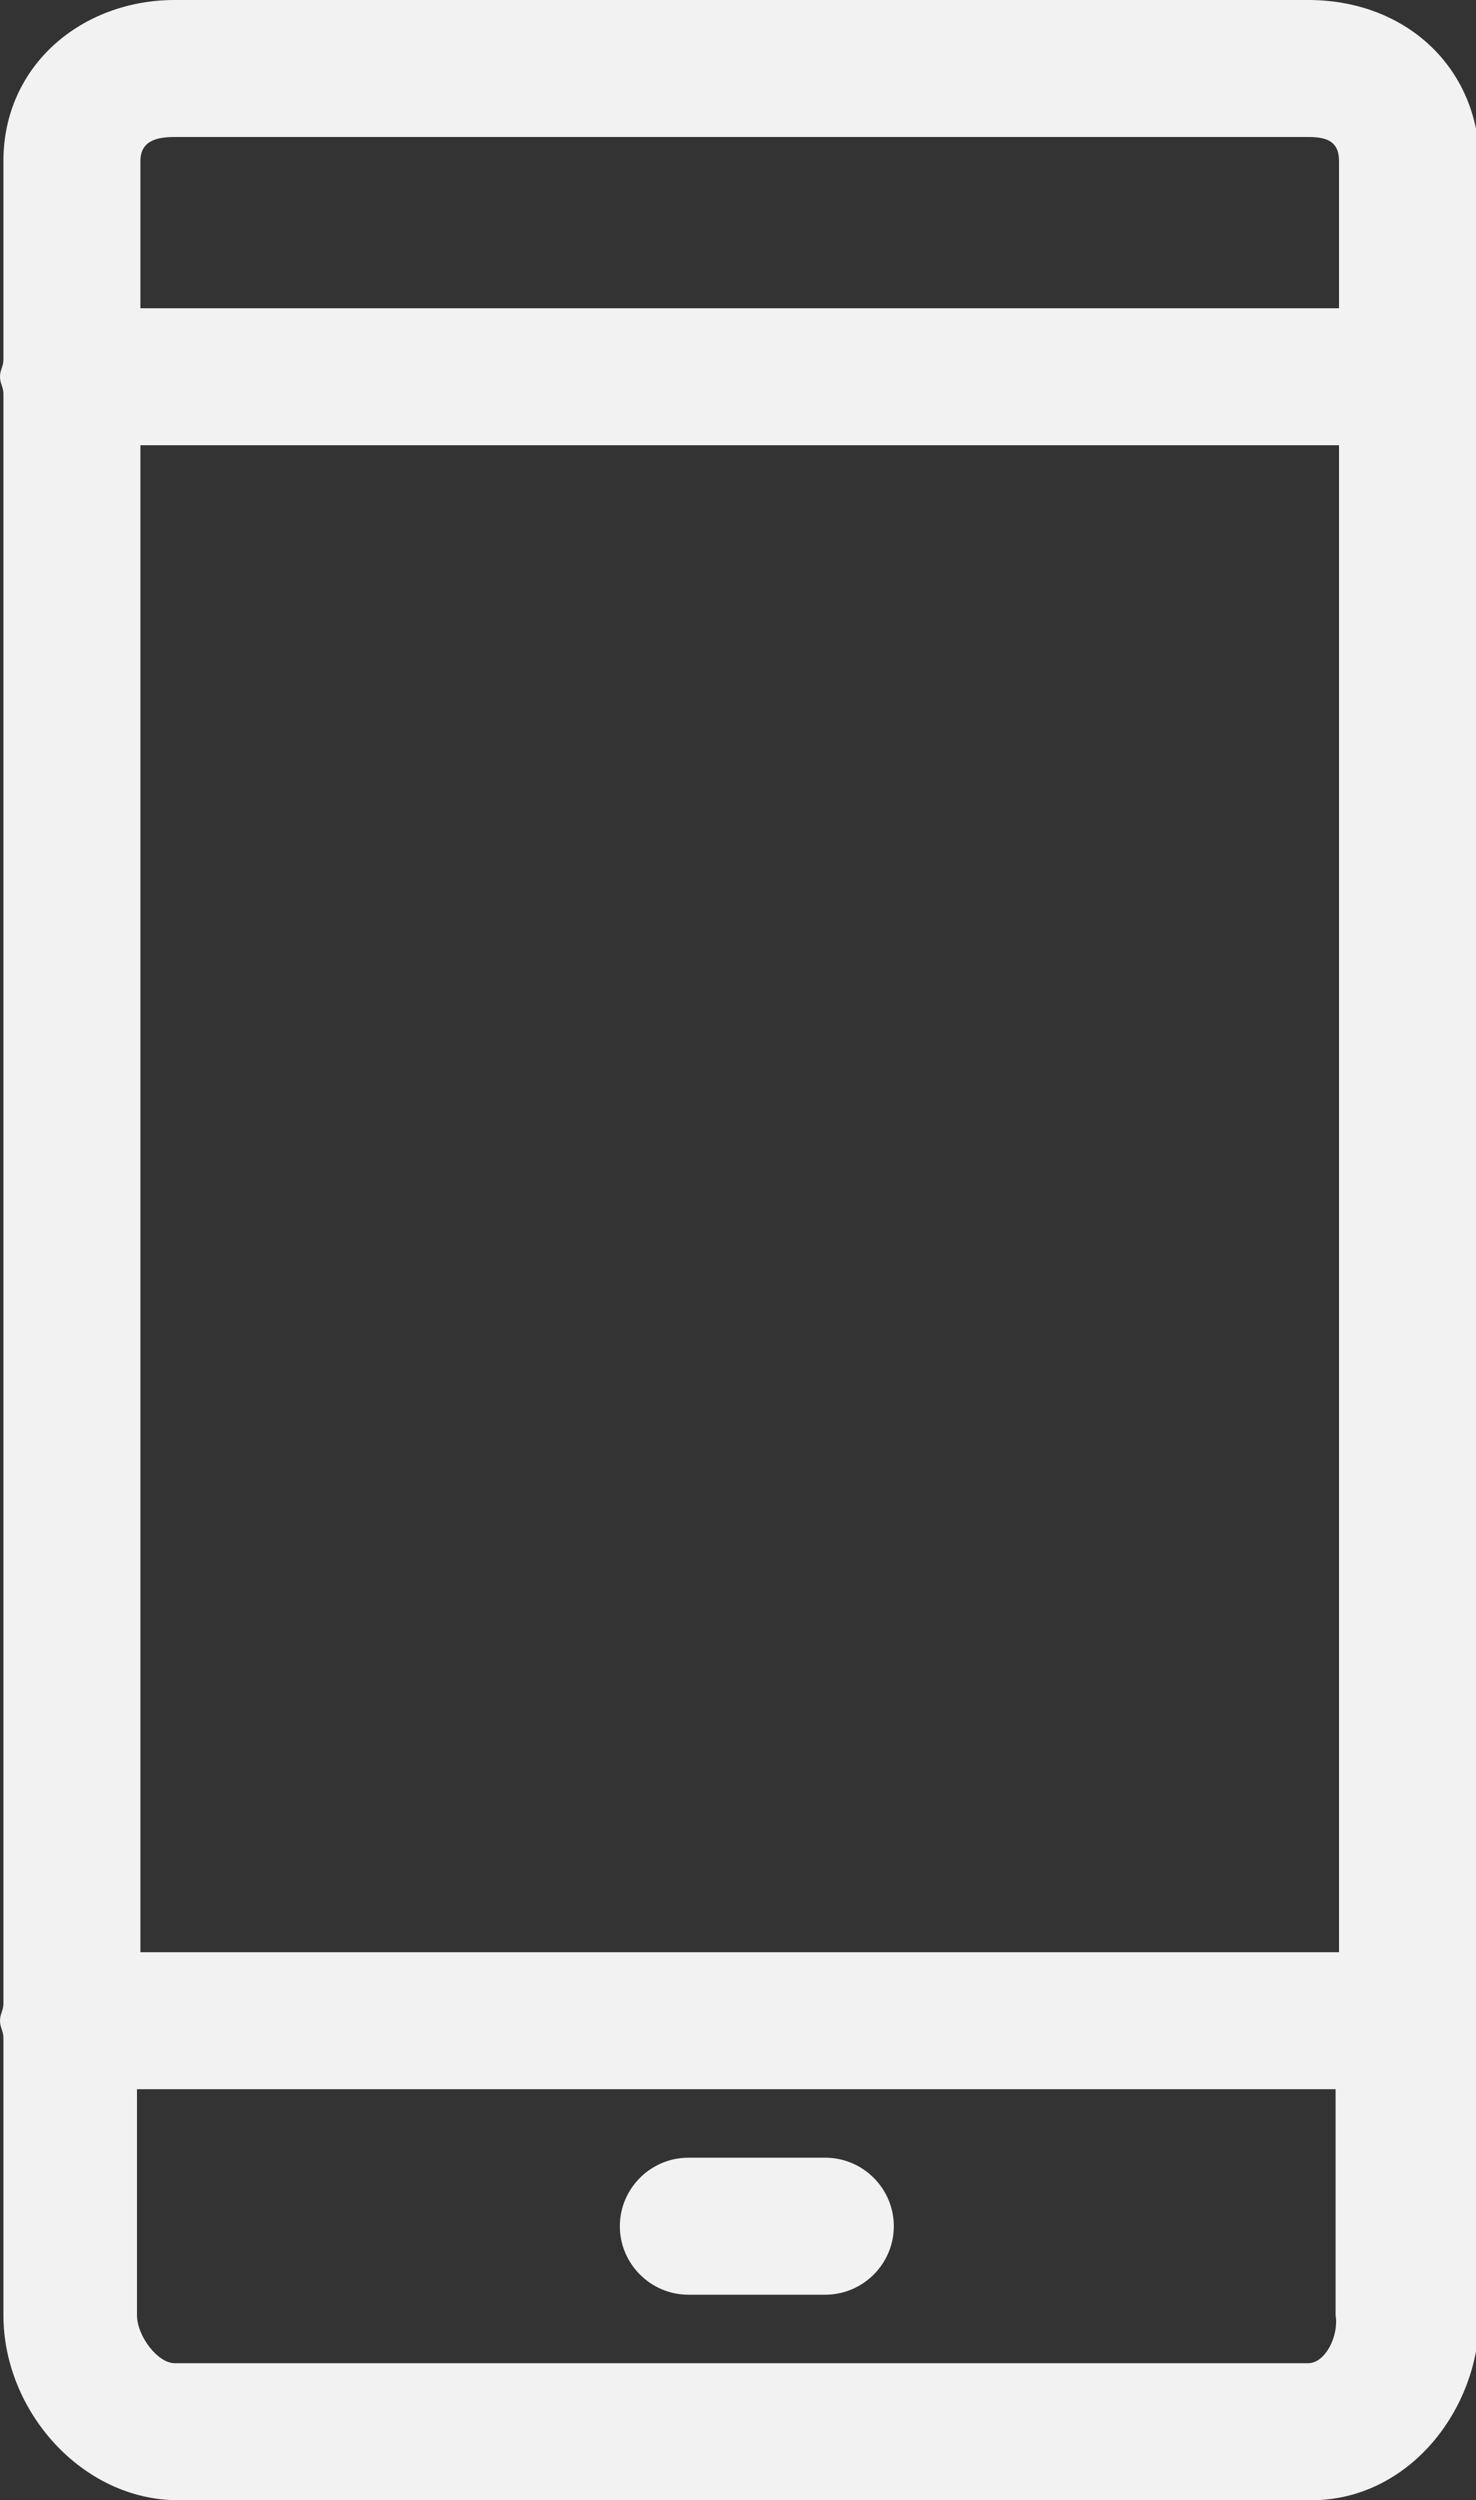 <?xml version="1.0" encoding="utf-8"?>
<!-- Generator: Adobe Illustrator 18.0.0, SVG Export Plug-In . SVG Version: 6.00 Build 0)  -->
<!DOCTYPE svg PUBLIC "-//W3C//DTD SVG 1.1//EN" "http://www.w3.org/Graphics/SVG/1.1/DTD/svg11.dtd">
<svg version="1.1" id="Layer_1" xmlns="http://www.w3.org/2000/svg" xmlns:xlink="http://www.w3.org/1999/xlink" x="0px" y="0px"
	 viewBox="0 0 43.1 73" enable-background="new 0 0 43.1 73" xml:space="preserve">
<rect x="0" y="0" width="43.1" height="73" fill="#333333" stroke="none"/>
<g>
	<path fill="#F2F2F2" d="M38.2,0H5.1C2.4,0,0.1,1.9,0.1,4.7v5.8C0.1,10.7,0,10.8,0,11s0.1,0.3,0.1,0.5v47C0.1,58.7,0,58.8,0,59
		s0.1,0.3,0.1,0.5v8.1c0,2.8,2.3,5.4,5.1,5.4h33.1c2.8,0,4.9-2.6,4.9-5.4v-63C43.1,1.9,41,0,38.2,0z M4.1,13h35v44h-35V13z M5.1,4
		h33.1c0.5,0,0.9,0.1,0.9,0.7V9h-35V4.7C4.1,4.1,4.6,4,5.1,4z M38.2,69H5.1c-0.5,0-1.1-0.8-1.1-1.4V61h35v6.6
		C39.1,68.2,38.7,69,38.2,69z"/>
	<path fill="#F2F2F2" d="M24.1,63h-4c-1.1,0-2,0.9-2,2s0.9,2,2,2h4c1.1,0,2-0.9,2-2S25.2,63,24.1,63z"/>
</g>
</svg>
